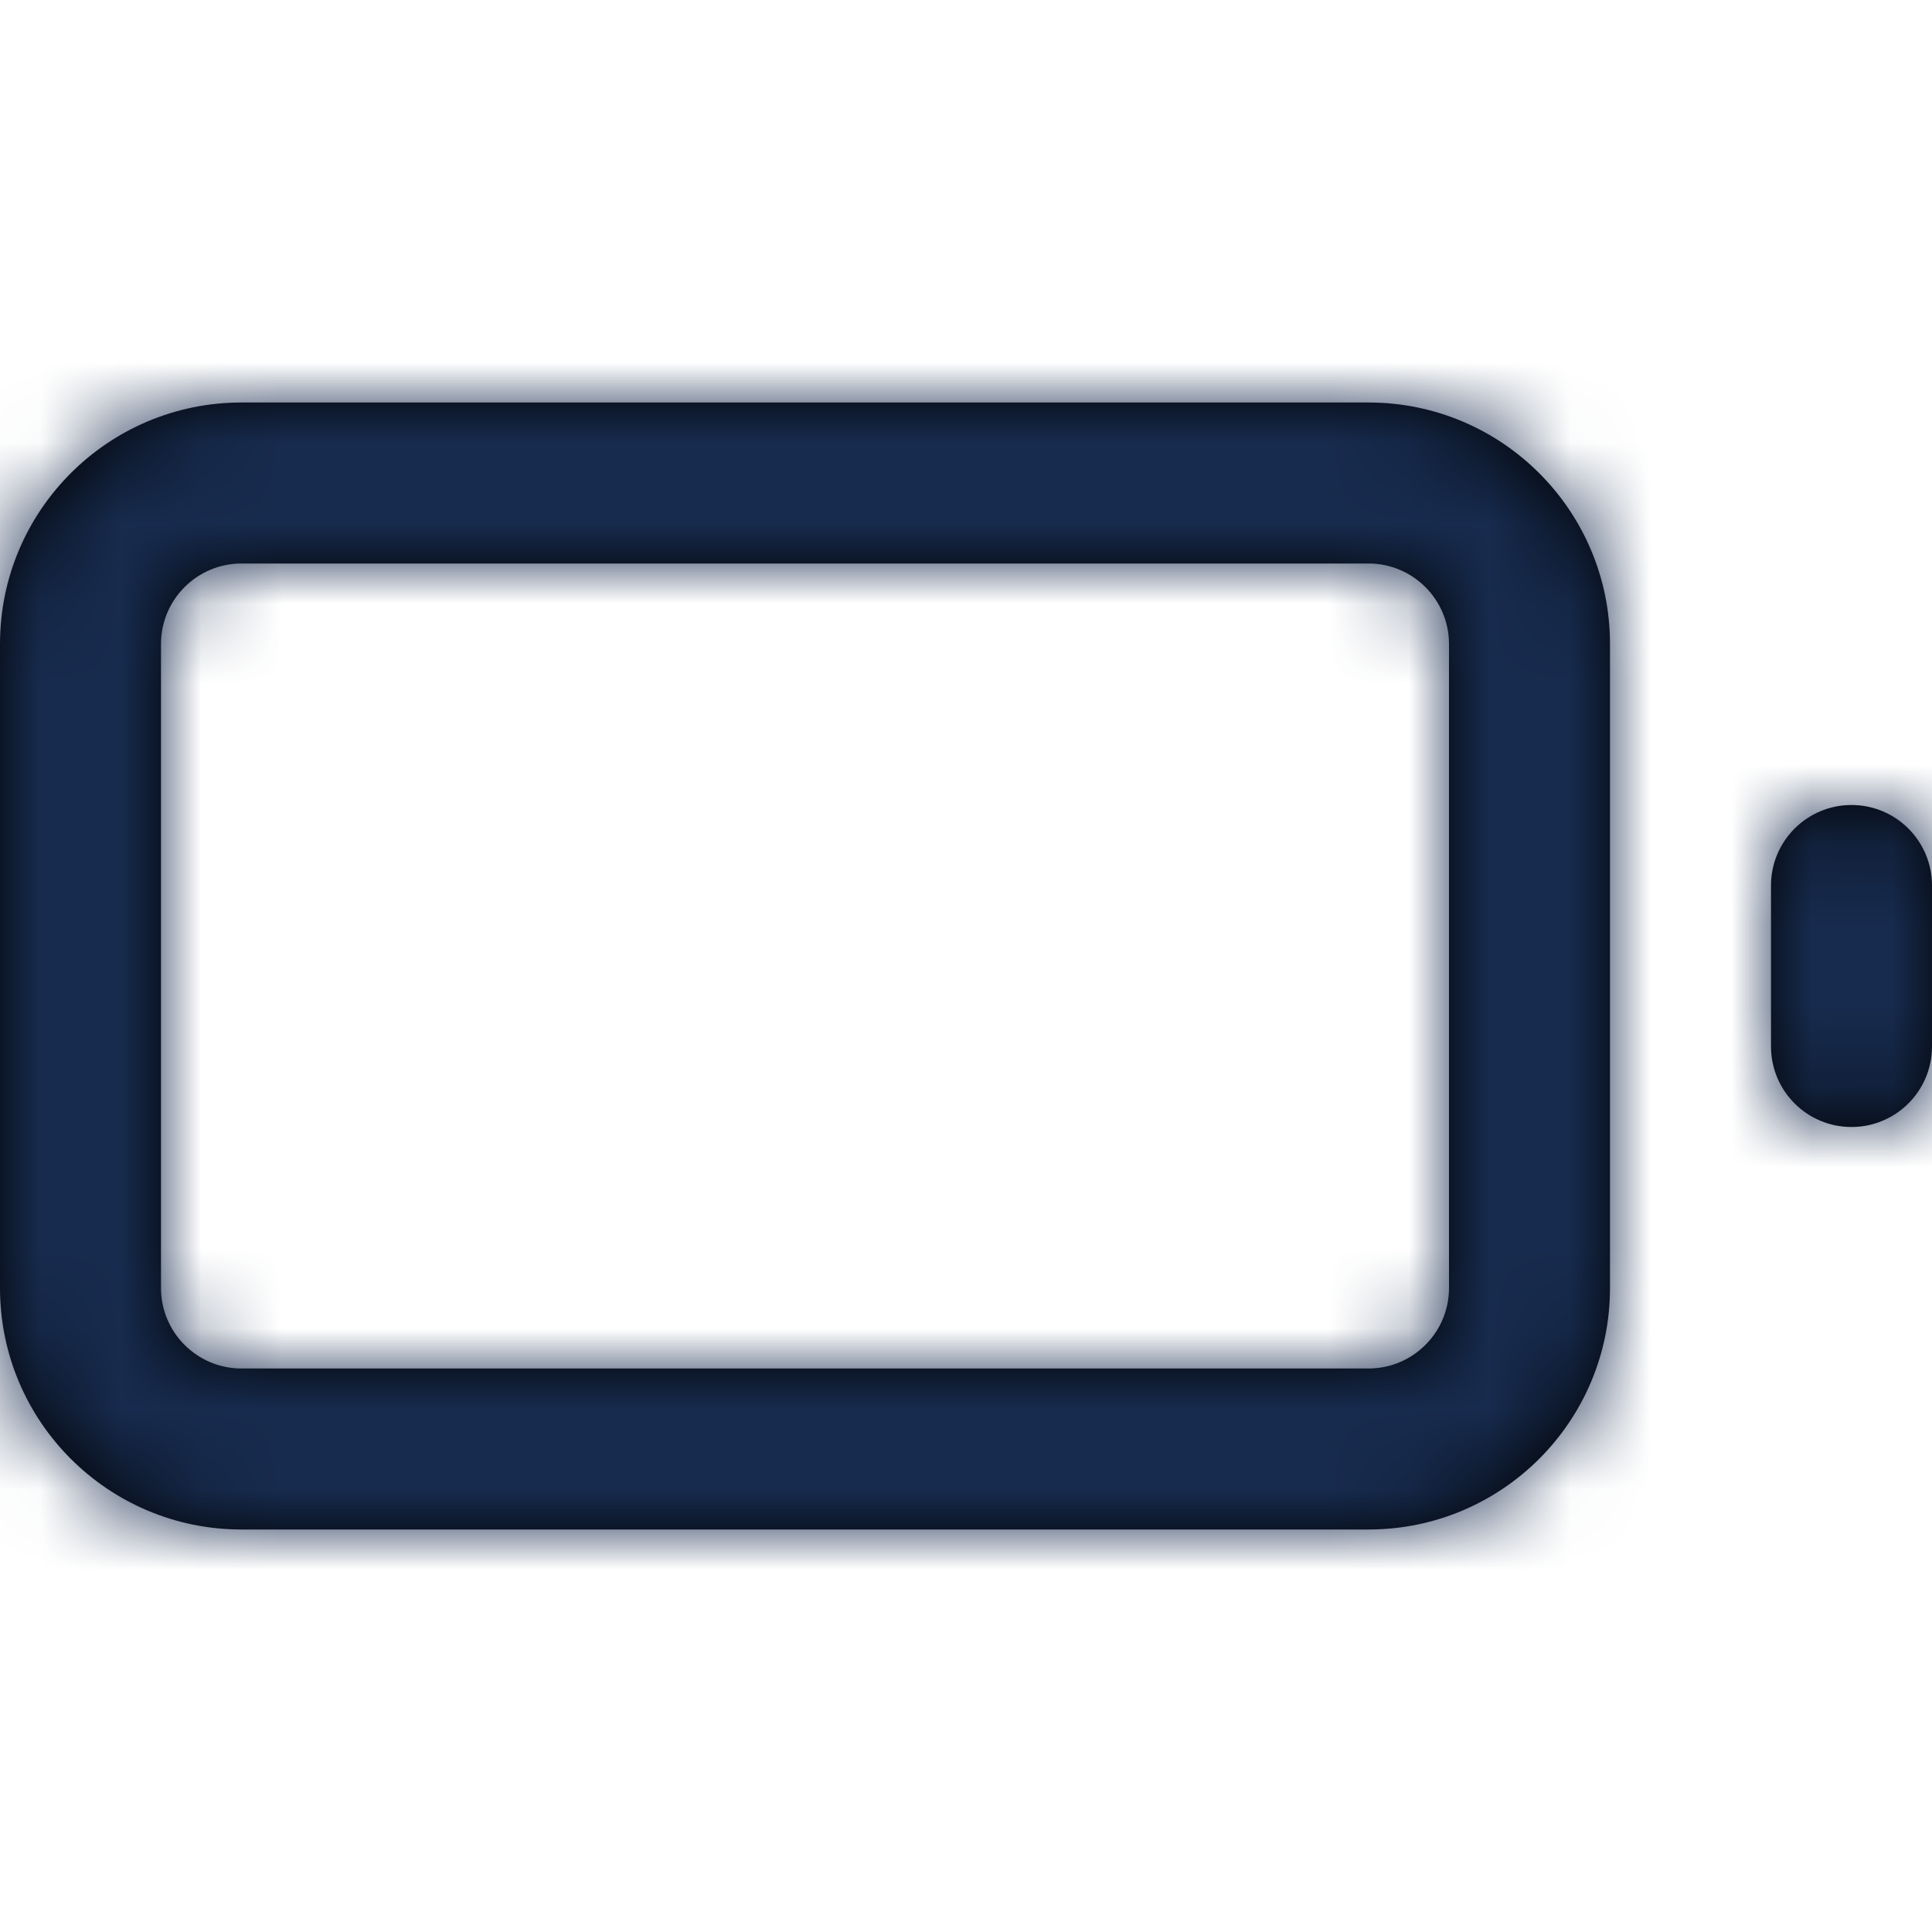 <?xml version="1.0" encoding="UTF-8"?>
<svg width="24px" height="24px" viewBox="0 0 24 24" version="1.1" xmlns="http://www.w3.org/2000/svg" xmlns:xlink="http://www.w3.org/1999/xlink">
    <!-- Generator: Sketch 54.1 (76490) - https://sketchapp.com -->
    <title>Icon/Feather/battery</title>
    <desc>Created with Sketch.</desc>
    <defs>
        <path d="M3,7 C2.448,7 2,7.448 2,8 L2,16 C2,16.552 2.448,17 3,17 L17,17 C17.552,17 18,16.552 18,16 L18,8 C18,7.448 17.552,7 17,7 L3,7 Z M3,5 L17,5 C18.657,5 20,6.343 20,8 L20,16 C20,17.657 18.657,19 17,19 L3,19 C1.343,19 2.22044605e-16,17.657 0,16 L0,8 C-2.22044605e-16,6.343 1.343,5 3,5 Z M24,13 C24,13.552 23.552,14 23,14 C22.448,14 22,13.552 22,13 L22,11 C22,10.448 22.448,10 23,10 C23.552,10 24,10.448 24,11 L24,13 Z" id="path-1"></path>
    </defs>
    <g id="Icon/Feather/battery" stroke="none" stroke-width="1" fill="none" fill-rule="evenodd">
        <mask id="mask-2" fill="white">
            <use xlink:href="#path-1"></use>
        </mask>
        <use id="Combined-Shape" fill="#000000" fill-rule="nonzero" xlink:href="#path-1"></use>
        <g id="Color/Neutral/Black" mask="url(#mask-2)" fill="#172B4E" fill-rule="nonzero">
            <rect id="Rectangle" x="0" y="0" width="24" height="24"></rect>
        </g>
    </g>
</svg>